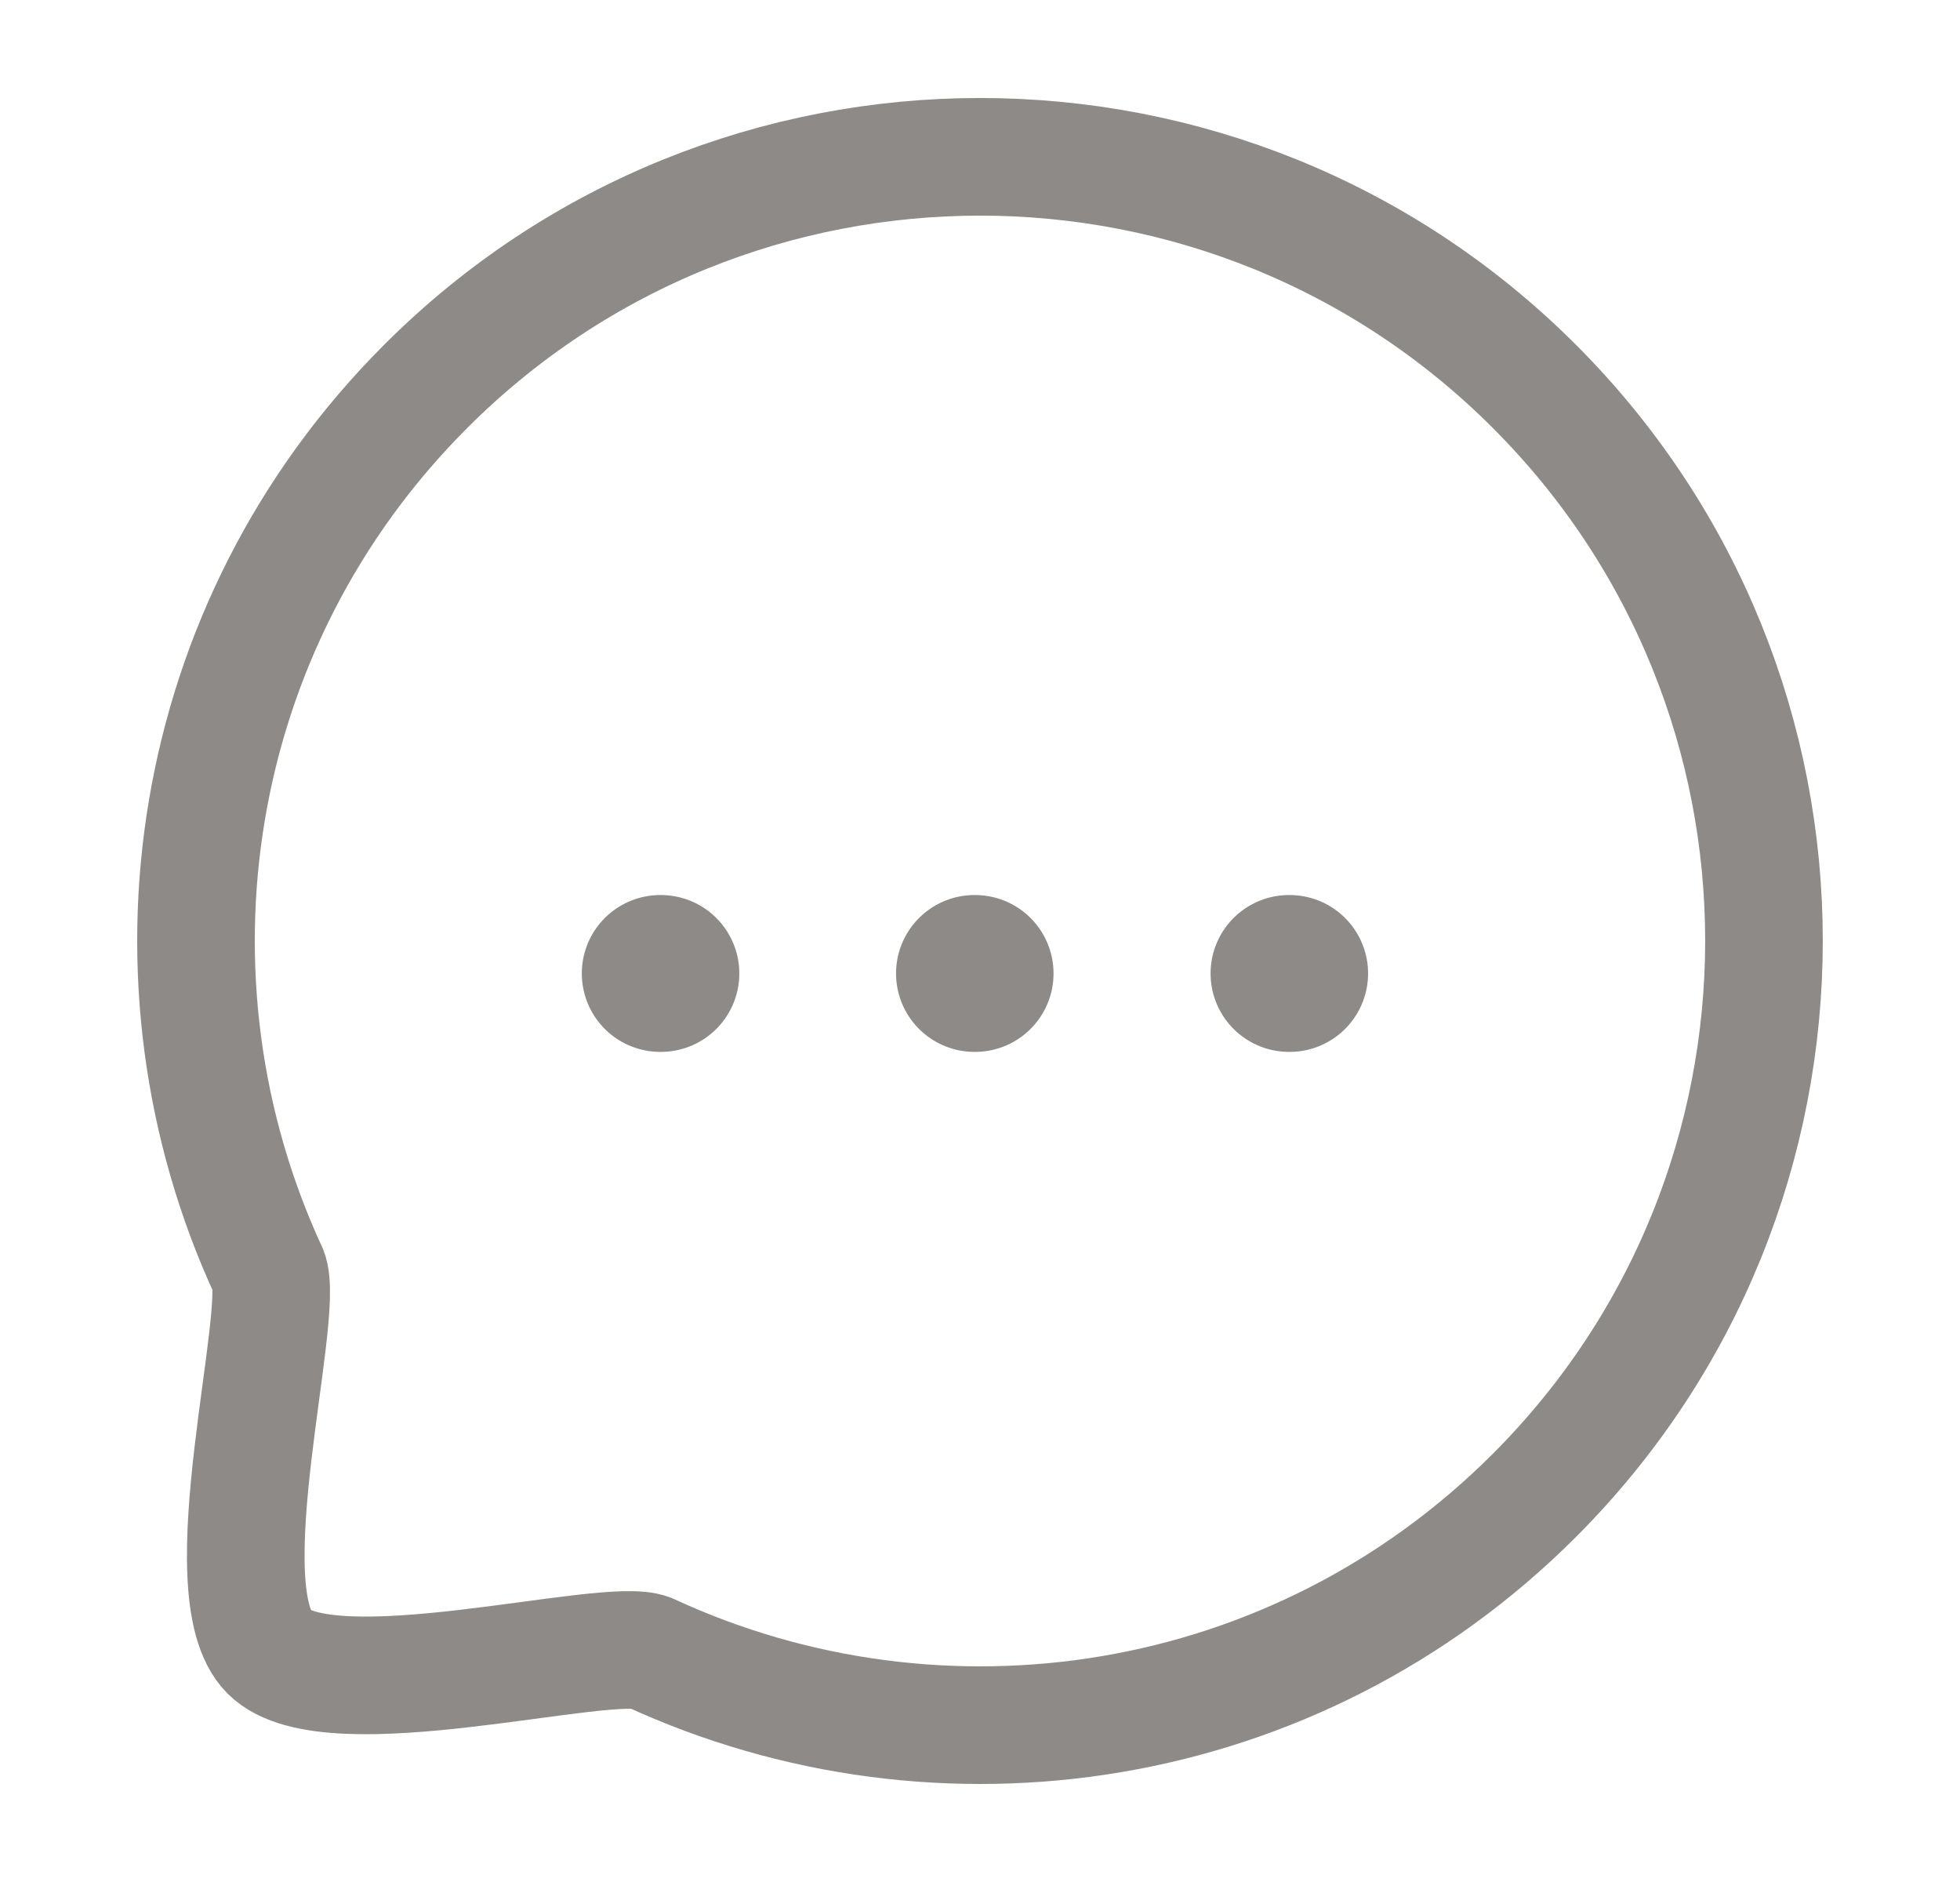 <svg width="25" height="24" viewBox="0 0 25 24" fill="none" xmlns="http://www.w3.org/2000/svg">
<path d="M16.441 12.414H16.45" stroke="#8E8A87" stroke-width="2" stroke-linecap="round" stroke-linejoin="round"/>
<path d="M12.429 12.414H12.438" stroke="#8E8A87" stroke-width="2" stroke-linecap="round" stroke-linejoin="round"/>
<path d="M8.421 12.414H8.43" stroke="#8E8A87" stroke-width="2" stroke-linecap="round" stroke-linejoin="round"/>
<path fill-rule="evenodd" clip-rule="evenodd" d="M19.571 19.07C16.516 22.126 11.99 22.787 8.286 21.074C7.74 20.854 4.201 21.834 3.433 21.067C2.666 20.299 3.646 16.76 3.426 16.213C1.713 12.511 2.374 7.983 5.43 4.927C9.331 1.024 15.67 1.024 19.571 4.927C23.48 8.836 23.472 15.168 19.571 19.07Z" stroke="#8E8A87" stroke-width="1.5" stroke-linecap="round" stroke-linejoin="round"/>
</svg>
